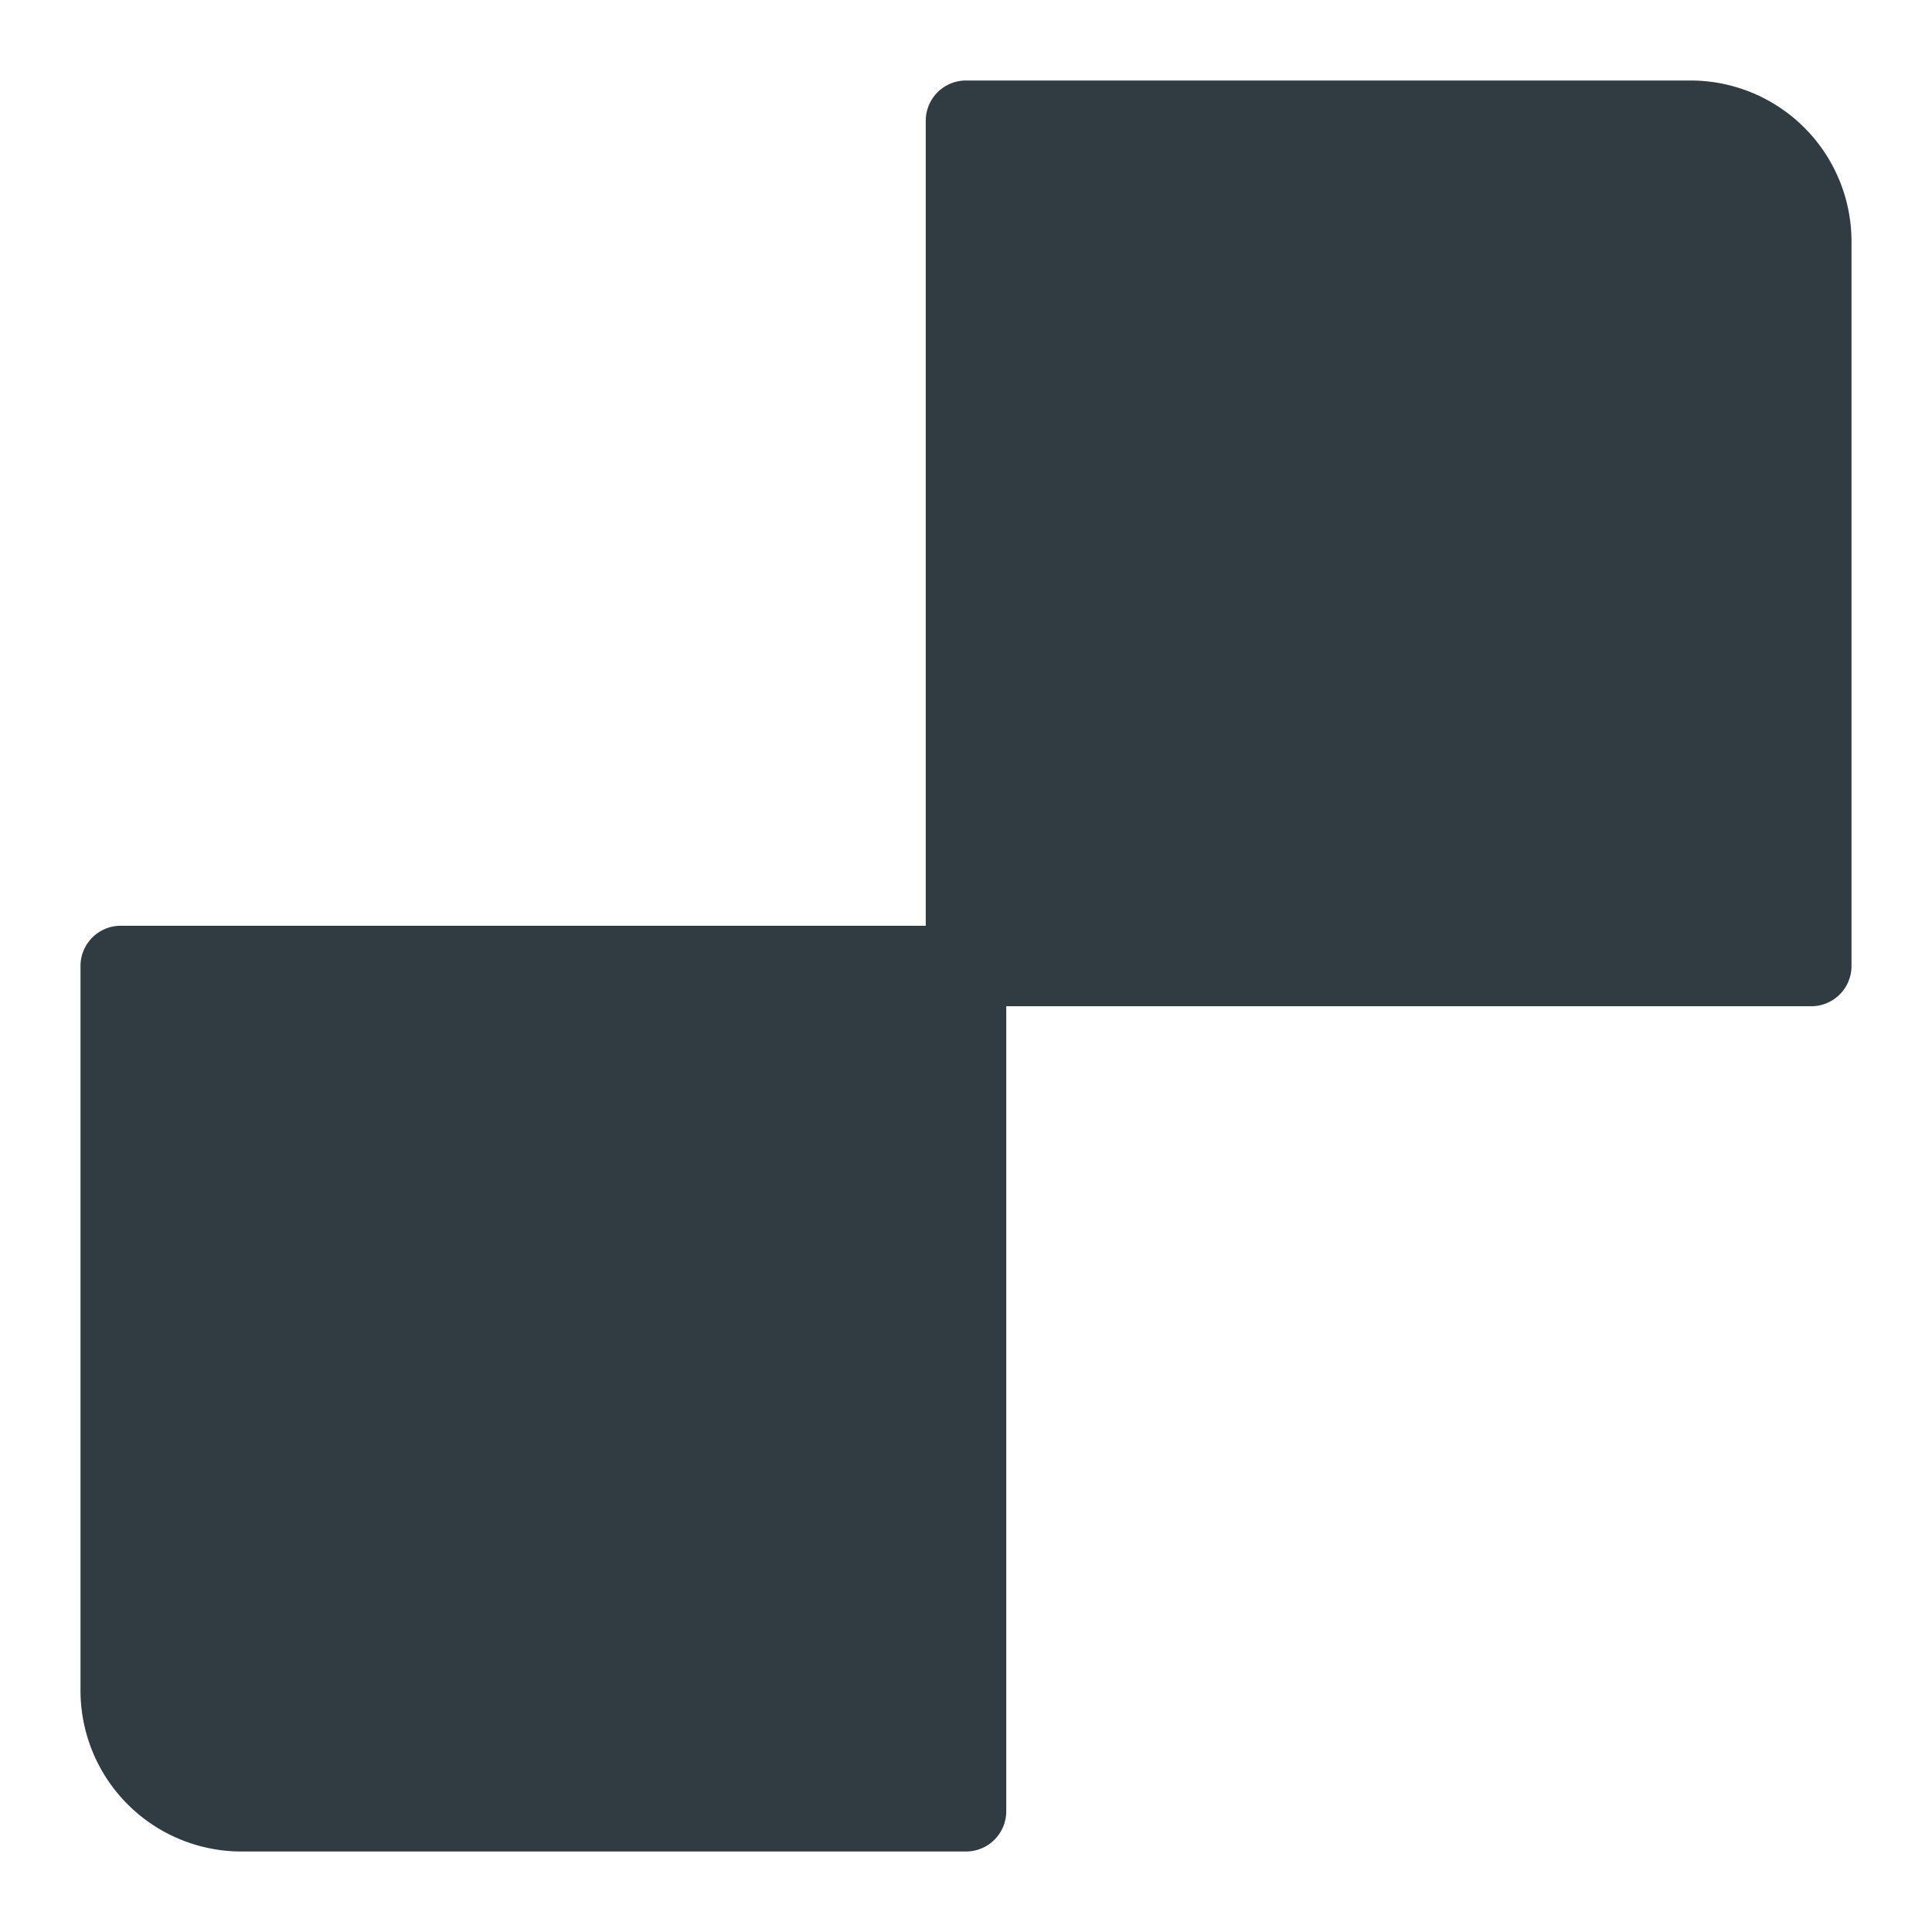 <?xml version="1.0" ?><svg viewBox="0 0 24 24" xmlns="http://www.w3.org/2000/svg"><title/><g id="Delicious"><path d="M21,1H12a.5.5,0,0,0-.5.5v10H1.5A.5.5,0,0,0,1,12v9a2,2,0,0,0,2,2h9a.5.5,0,0,0,.5-.5v-10h10A.5.5,0,0,0,23,12V3A2,2,0,0,0,21,1Z" style="fill:#303c42"/></g></svg>